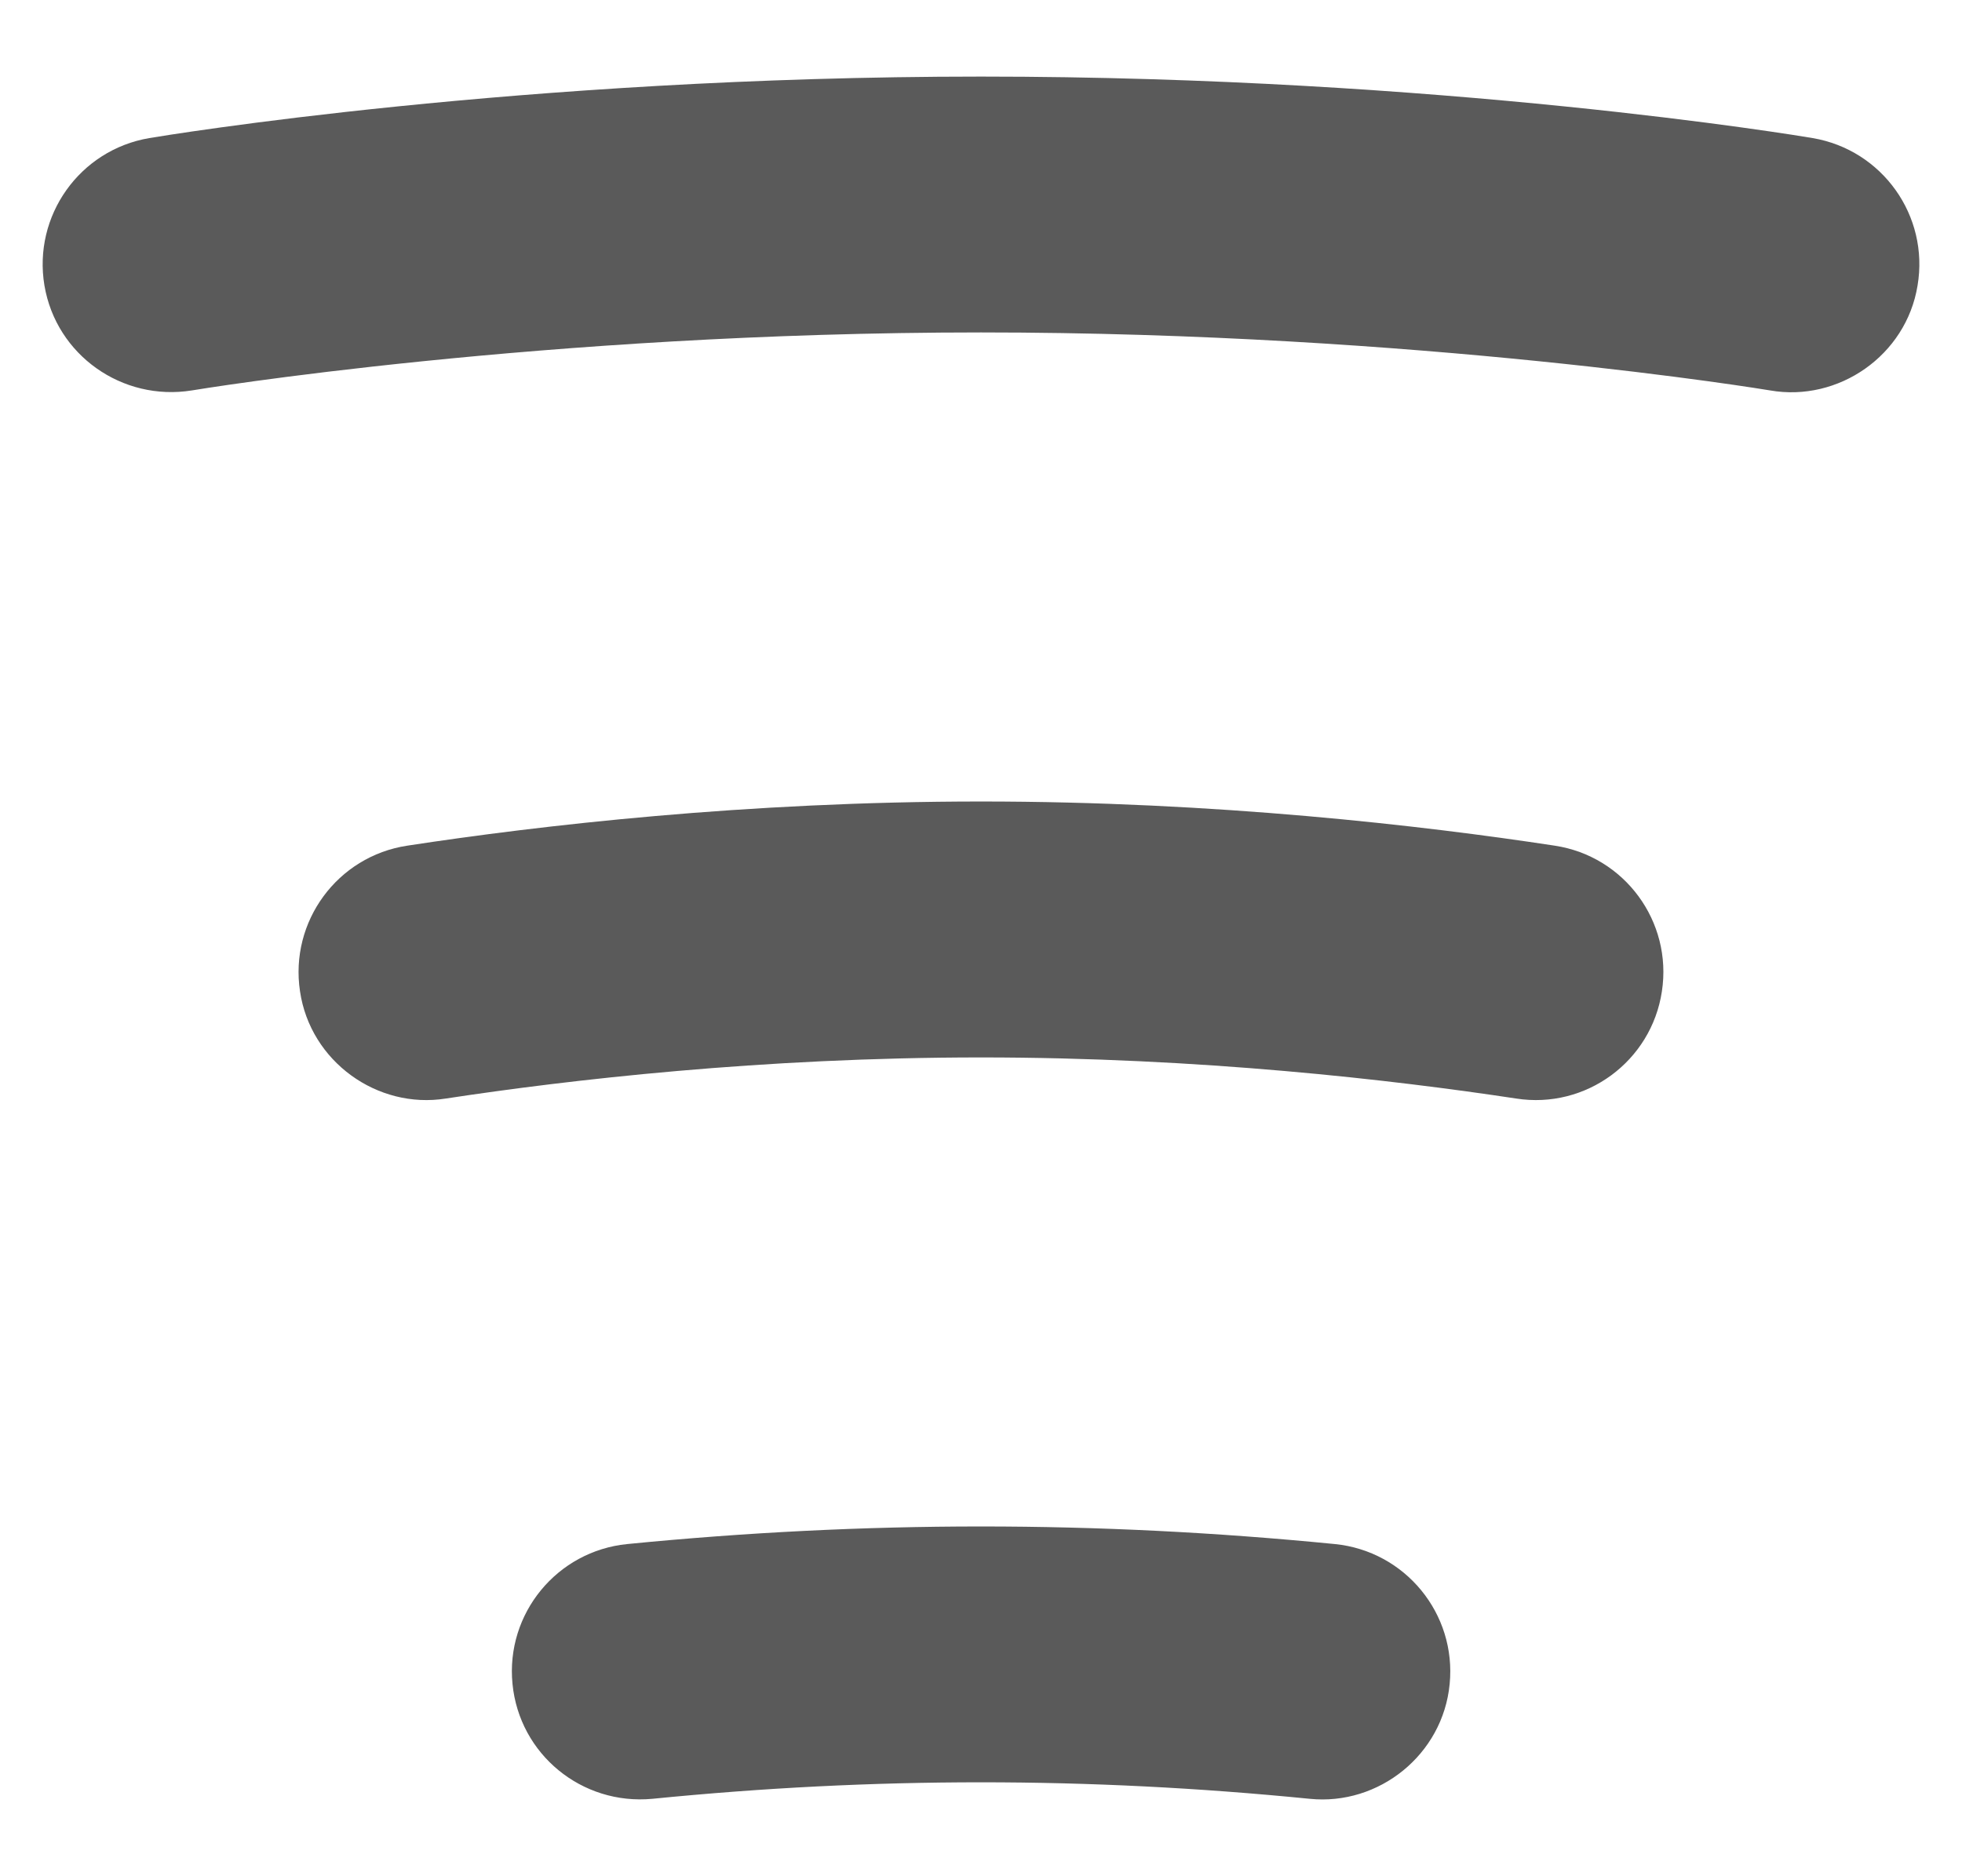                                       <svg width="23" height="22" viewBox="0 0 23 22" fill="none"
                                          xmlns="http://www.w3.org/2000/svg">
                                          <path
                                              d="M22.479 3.348C22.346 4.169 21.55 4.717 20.751 4.578C20.711 4.571 16.643 3.898 11.5 3.898C6.357 3.898 2.289 4.571 2.249 4.578C1.433 4.709 0.659 4.164 0.521 3.348C0.384 2.531 0.934 1.757 1.751 1.619C1.926 1.59 6.093 0.898 11.5 0.898C16.907 0.898 21.074 1.589 21.249 1.619C22.065 1.757 22.617 2.53 22.479 3.348ZM18.226 9.916C16.678 9.68 14.254 9.398 11.5 9.398C8.746 9.398 6.323 9.679 4.774 9.916C3.955 10.04 3.393 10.806 3.517 11.624C3.638 12.448 4.425 13.009 5.226 12.881C6.672 12.661 8.935 12.399 11.5 12.399C14.065 12.399 16.328 12.662 17.774 12.881C18.592 13.009 19.359 12.444 19.482 11.624C19.607 10.806 19.045 10.04 18.226 9.916ZM15.648 18.105C12.856 17.83 10.144 17.83 7.353 18.105C6.529 18.187 5.926 18.921 6.008 19.746C6.089 20.57 6.82 21.17 7.648 21.092C10.243 20.834 12.757 20.834 15.353 21.092C16.164 21.175 16.915 20.574 16.994 19.746C17.075 18.922 16.473 18.187 15.648 18.105Z"
                                              fill="#5A5A5A" />
                                      </svg>